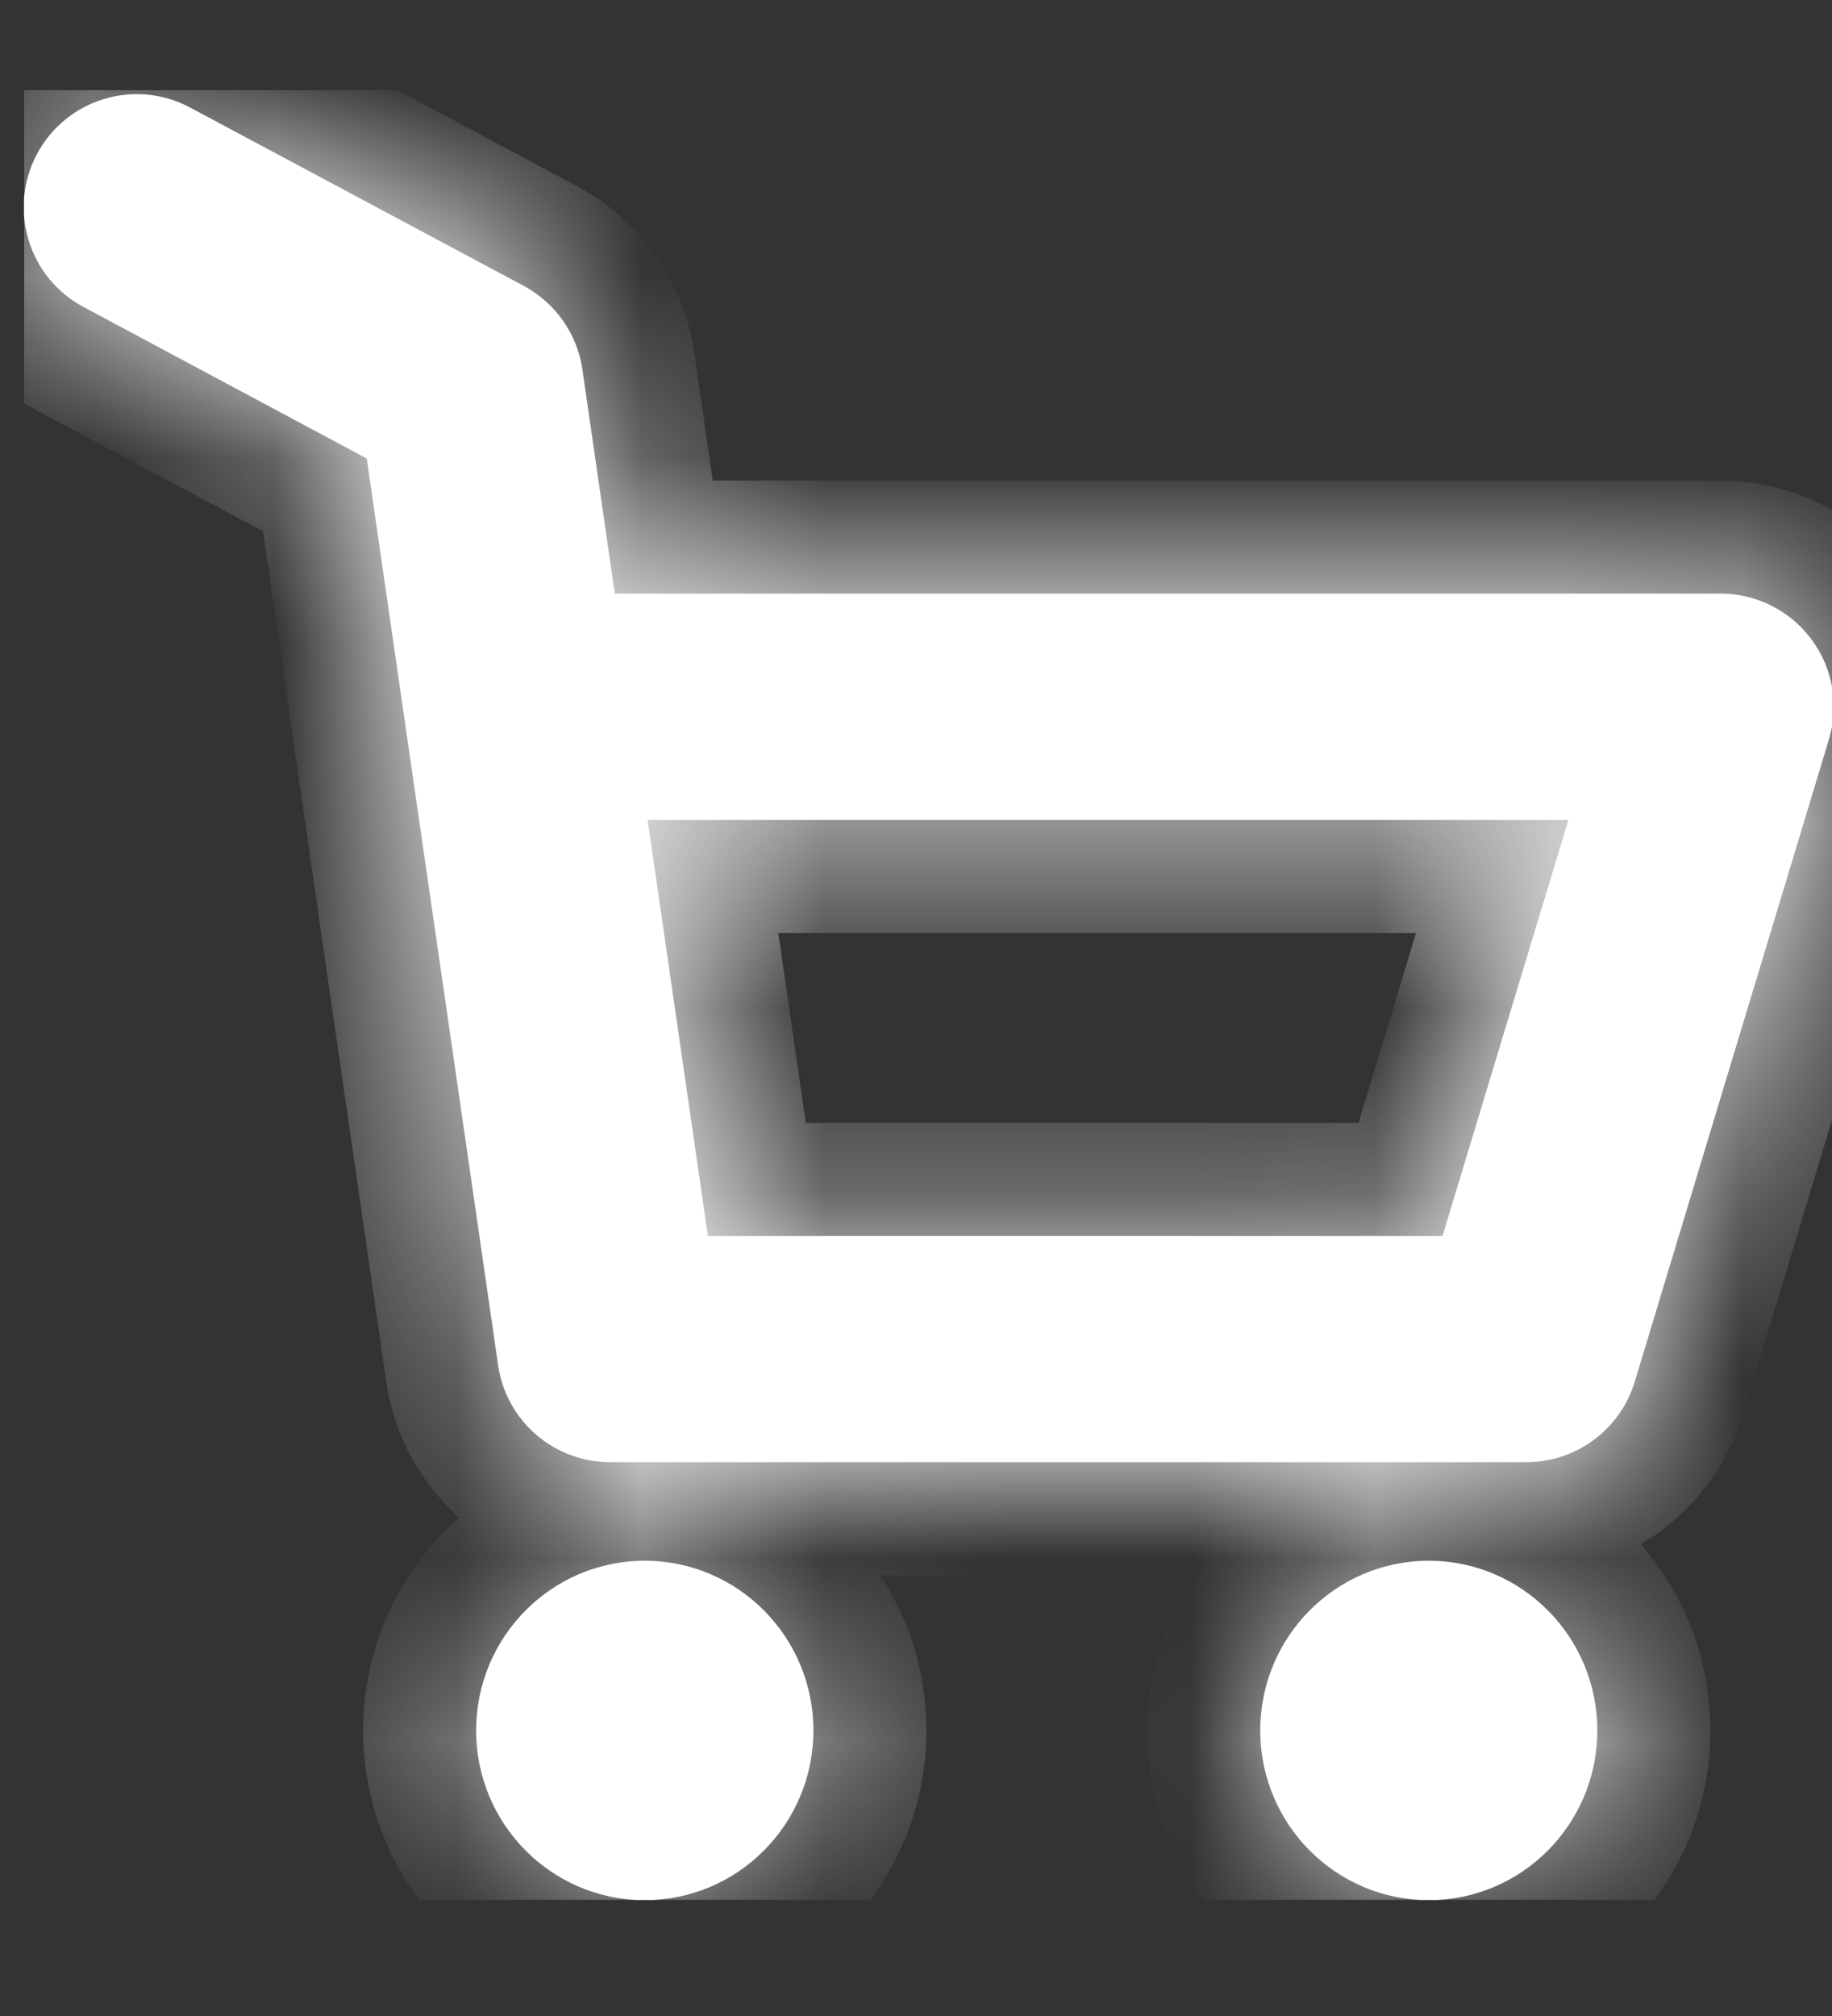 <svg width="10" height="11" viewBox="0 0 10 11" fill="none" xmlns="http://www.w3.org/2000/svg">
<rect x="0" y="0" width="10" height="11" fill="#333333" stroke="none"/>
<g clip-path="url(#clip0_291_9001)">
<mask id="path-1-inside-1_291_9001" fill="white">
<path fill-rule="evenodd" clip-rule="evenodd" d="M0.202 0.84C0.363 0.539 0.737 0.426 1.038 0.587L2.859 1.56C3.032 1.653 3.151 1.822 3.179 2.016L3.356 3.239H9.392C9.588 3.239 9.772 3.332 9.888 3.489C10.005 3.646 10.04 3.848 9.983 4.035L8.923 7.54C8.844 7.8 8.604 7.978 8.332 7.978H3.33C3.023 7.978 2.763 7.753 2.719 7.449L2.211 3.945L2.002 2.502L0.456 1.675C0.155 1.515 0.042 1.141 0.202 0.84ZM3.535 4.474L3.864 6.744H7.874L8.561 4.474H3.535ZM4.44 9.442C4.44 9.953 4.028 10.368 3.519 10.368C3.011 10.368 2.599 9.953 2.599 9.442C2.599 8.931 3.011 8.516 3.519 8.516C4.028 8.516 4.44 8.931 4.44 9.442ZM7.799 10.368C8.307 10.368 8.719 9.953 8.719 9.442C8.719 8.931 8.307 8.516 7.799 8.516C7.291 8.516 6.879 8.931 6.879 9.442C6.879 9.953 7.291 10.368 7.799 10.368Z"/>
</mask>
<path fill-rule="evenodd" clip-rule="evenodd" d="M0.202 0.84C0.363 0.539 0.737 0.426 1.038 0.587L2.859 1.56C3.032 1.653 3.151 1.822 3.179 2.016L3.356 3.239H9.392C9.588 3.239 9.772 3.332 9.888 3.489C10.005 3.646 10.04 3.848 9.983 4.035L8.923 7.54C8.844 7.8 8.604 7.978 8.332 7.978H3.33C3.023 7.978 2.763 7.753 2.719 7.449L2.211 3.945L2.002 2.502L0.456 1.675C0.155 1.515 0.042 1.141 0.202 0.84ZM3.535 4.474L3.864 6.744H7.874L8.561 4.474H3.535ZM4.44 9.442C4.44 9.953 4.028 10.368 3.519 10.368C3.011 10.368 2.599 9.953 2.599 9.442C2.599 8.931 3.011 8.516 3.519 8.516C4.028 8.516 4.44 8.931 4.44 9.442ZM7.799 10.368C8.307 10.368 8.719 9.953 8.719 9.442C8.719 8.931 8.307 8.516 7.799 8.516C7.291 8.516 6.879 8.931 6.879 9.442C6.879 9.953 7.291 10.368 7.799 10.368Z" fill="white"/>
<path d="M1.038 0.587L0.747 1.131L0.747 1.131L1.038 0.587ZM0.202 0.84L0.747 1.131L0.747 1.131L0.202 0.84ZM2.859 1.56L2.568 2.104L2.859 1.56ZM3.179 2.016L3.79 1.927V1.927L3.179 2.016ZM3.356 3.239L2.745 3.328L2.822 3.857H3.356V3.239ZM9.888 3.489L9.392 3.857V3.857L9.888 3.489ZM9.983 4.035L10.574 4.214L10.574 4.214L9.983 4.035ZM8.923 7.54L8.332 7.361L8.332 7.361L8.923 7.54ZM2.719 7.449L2.108 7.538V7.538L2.719 7.449ZM2.211 3.945L2.822 3.857L2.211 3.945ZM2.002 2.502L2.613 2.413L2.568 2.104L2.293 1.957L2.002 2.502ZM0.456 1.675L0.747 1.131L0.747 1.131L0.456 1.675ZM3.864 6.744L3.253 6.832L3.33 7.361H3.864V6.744ZM3.535 4.474V3.857H2.822L2.924 4.562L3.535 4.474ZM7.874 6.744V7.361H8.332L8.465 6.922L7.874 6.744ZM8.561 4.474L9.152 4.653L9.392 3.857H8.561V4.474ZM1.328 0.042C0.727 -0.279 -0.021 -0.052 -0.342 0.549L0.747 1.131H0.747L1.328 0.042ZM3.15 1.016L1.328 0.042L0.747 1.131L2.568 2.104L3.15 1.016ZM3.79 1.927C3.734 1.539 3.496 1.201 3.15 1.016L2.568 2.104H2.568L3.79 1.927ZM3.967 3.151L3.79 1.927L2.568 2.104L2.745 3.328L3.967 3.151ZM9.392 2.622H3.356V3.857H9.392V2.622ZM10.384 3.121C10.151 2.807 9.783 2.622 9.392 2.622V3.857L9.392 3.857L10.384 3.121ZM10.574 4.214C10.687 3.84 10.617 3.435 10.384 3.121L9.392 3.857L9.392 3.857L10.574 4.214ZM9.514 7.718L10.574 4.214L9.392 3.857L8.332 7.361L9.514 7.718ZM8.332 8.595C8.876 8.595 9.356 8.239 9.514 7.718L8.332 7.361L8.332 7.361V8.595ZM3.33 8.595H8.332V7.361H3.33V8.595ZM2.108 7.538C2.196 8.145 2.716 8.595 3.33 8.595V7.361L3.33 7.361L2.108 7.538ZM1.6 4.034L2.108 7.538L3.33 7.361L2.822 3.857L1.6 4.034ZM1.391 2.59L1.6 4.034L2.822 3.857L2.613 2.413L1.391 2.59ZM0.165 2.22L1.711 3.046L2.293 1.957L0.747 1.131L0.165 2.22ZM-0.342 0.549C-0.663 1.15 -0.436 1.898 0.165 2.22L0.747 1.131L0.747 1.131L-0.342 0.549ZM4.475 6.655L4.146 4.385L2.924 4.562L3.253 6.832L4.475 6.655ZM7.874 6.127H3.864V7.361H7.874V6.127ZM7.97 4.295L7.283 6.565L8.465 6.922L9.152 4.653L7.97 4.295ZM3.535 5.091H8.561V3.857H3.535V5.091ZM3.519 10.985C4.372 10.985 5.057 10.291 5.057 9.442H3.822C3.822 9.616 3.683 9.751 3.519 9.751V10.985ZM1.982 9.442C1.982 10.291 2.667 10.985 3.519 10.985V9.751C3.356 9.751 3.216 9.616 3.216 9.442H1.982ZM3.519 7.899C2.667 7.899 1.982 8.593 1.982 9.442H3.216C3.216 9.268 3.356 9.133 3.519 9.133V7.899ZM5.057 9.442C5.057 8.593 4.372 7.899 3.519 7.899V9.133C3.683 9.133 3.822 9.268 3.822 9.442H5.057ZM8.102 9.442C8.102 9.616 7.963 9.751 7.799 9.751V10.985C8.652 10.985 9.336 10.291 9.336 9.442H8.102ZM7.799 9.133C7.963 9.133 8.102 9.268 8.102 9.442H9.336C9.336 8.593 8.652 7.899 7.799 7.899V9.133ZM7.496 9.442C7.496 9.268 7.635 9.133 7.799 9.133V7.899C6.946 7.899 6.262 8.593 6.262 9.442H7.496ZM7.799 9.751C7.635 9.751 7.496 9.616 7.496 9.442H6.262C6.262 10.291 6.946 10.985 7.799 10.985V9.751Z" fill="white" mask="url(#path-1-inside-1_291_9001)"/>
</g>
<defs>
<clipPath id="clip0_291_9001">
<rect width="9.875" height="9.875" fill="white" transform="translate(0.131 0.492)"/>
</clipPath>
</defs>
</svg>
